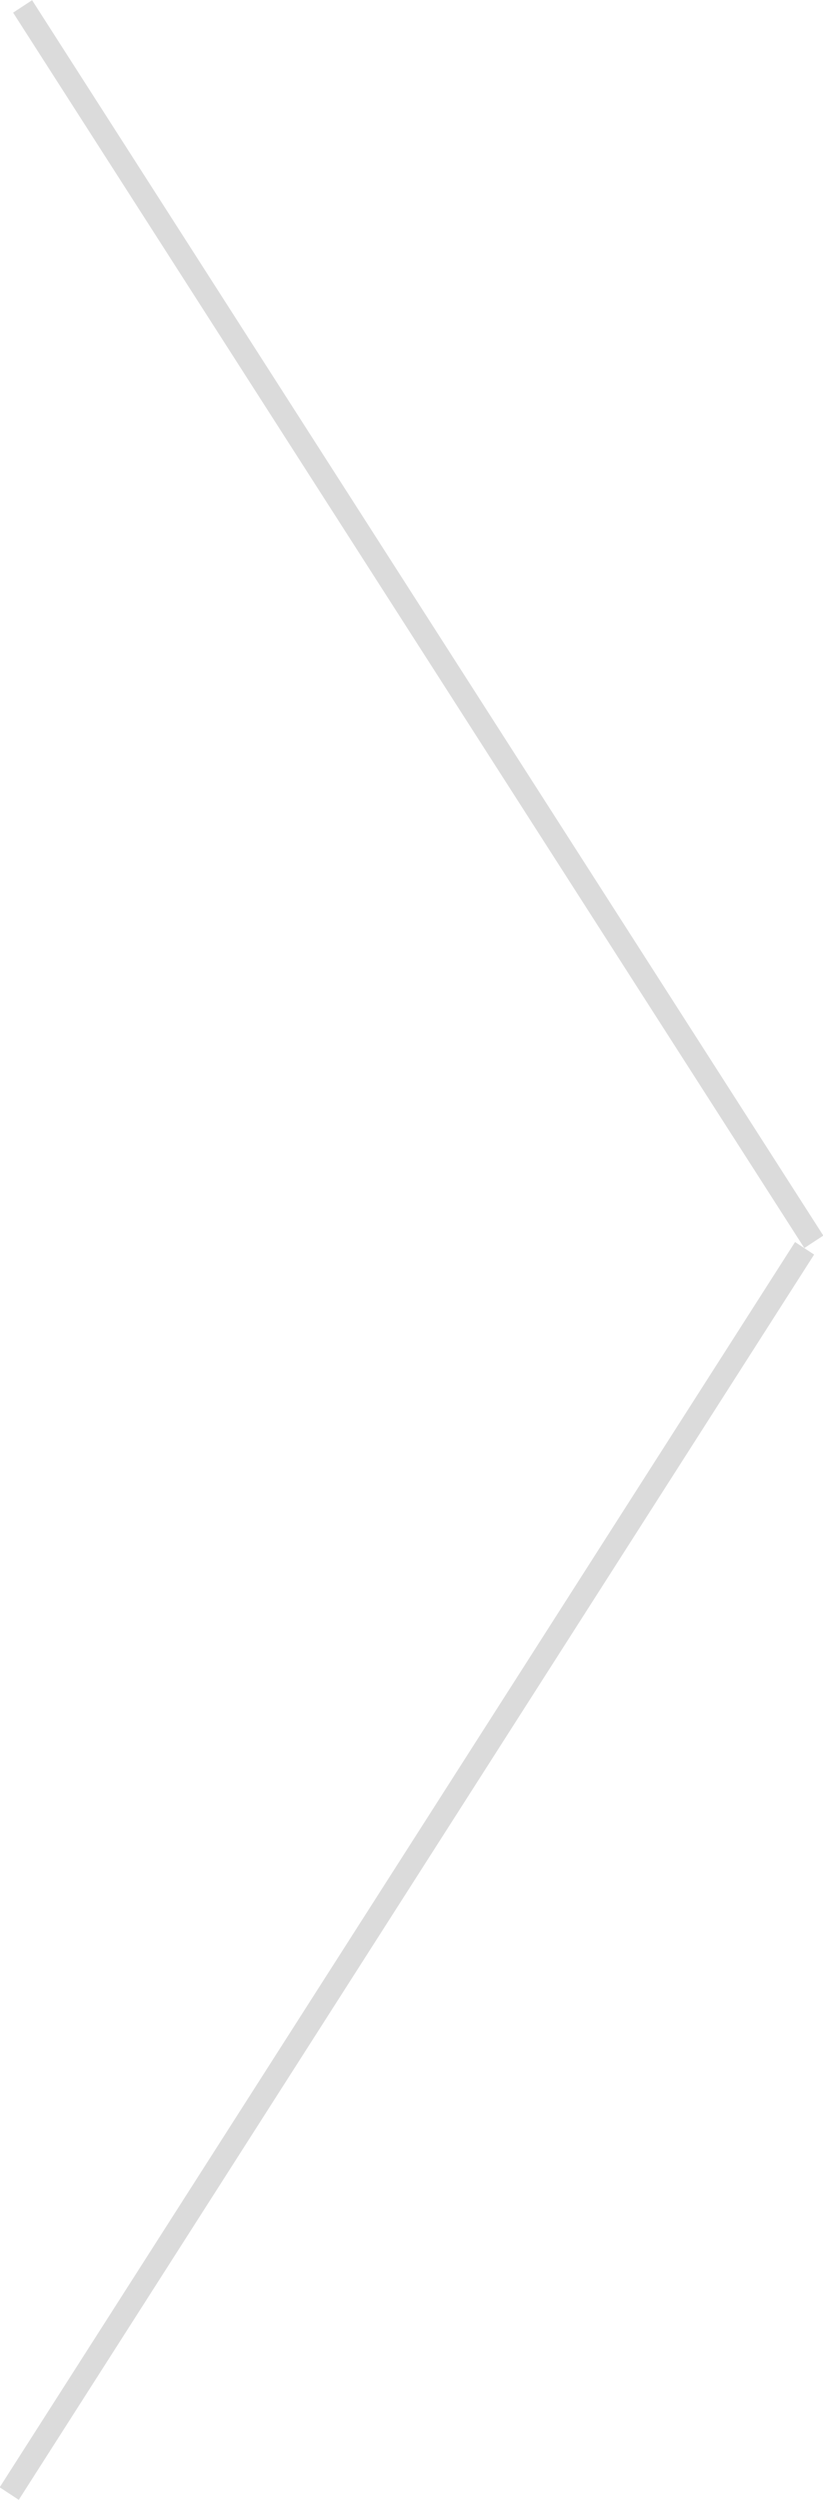 <svg xmlns="http://www.w3.org/2000/svg" xmlns:xlink="http://www.w3.org/1999/xlink" preserveAspectRatio="xMidYMid" width="29" height="88" viewBox="0 0 29 88">
  <defs>
    <style>
      .cls-1 {
        fill: #dbdbdb;
        fill-rule: evenodd;
      }
    </style>
  </defs>
  <path d="M28.342,43.930 L0.462,0.445 L1.131,0.007 L29.011,43.492 L28.342,43.930 ZM28.687,44.160 L0.661,87.992 L-0.011,87.551 L28.015,43.718 L28.687,44.160 Z" class="cls-1"/>
</svg>
